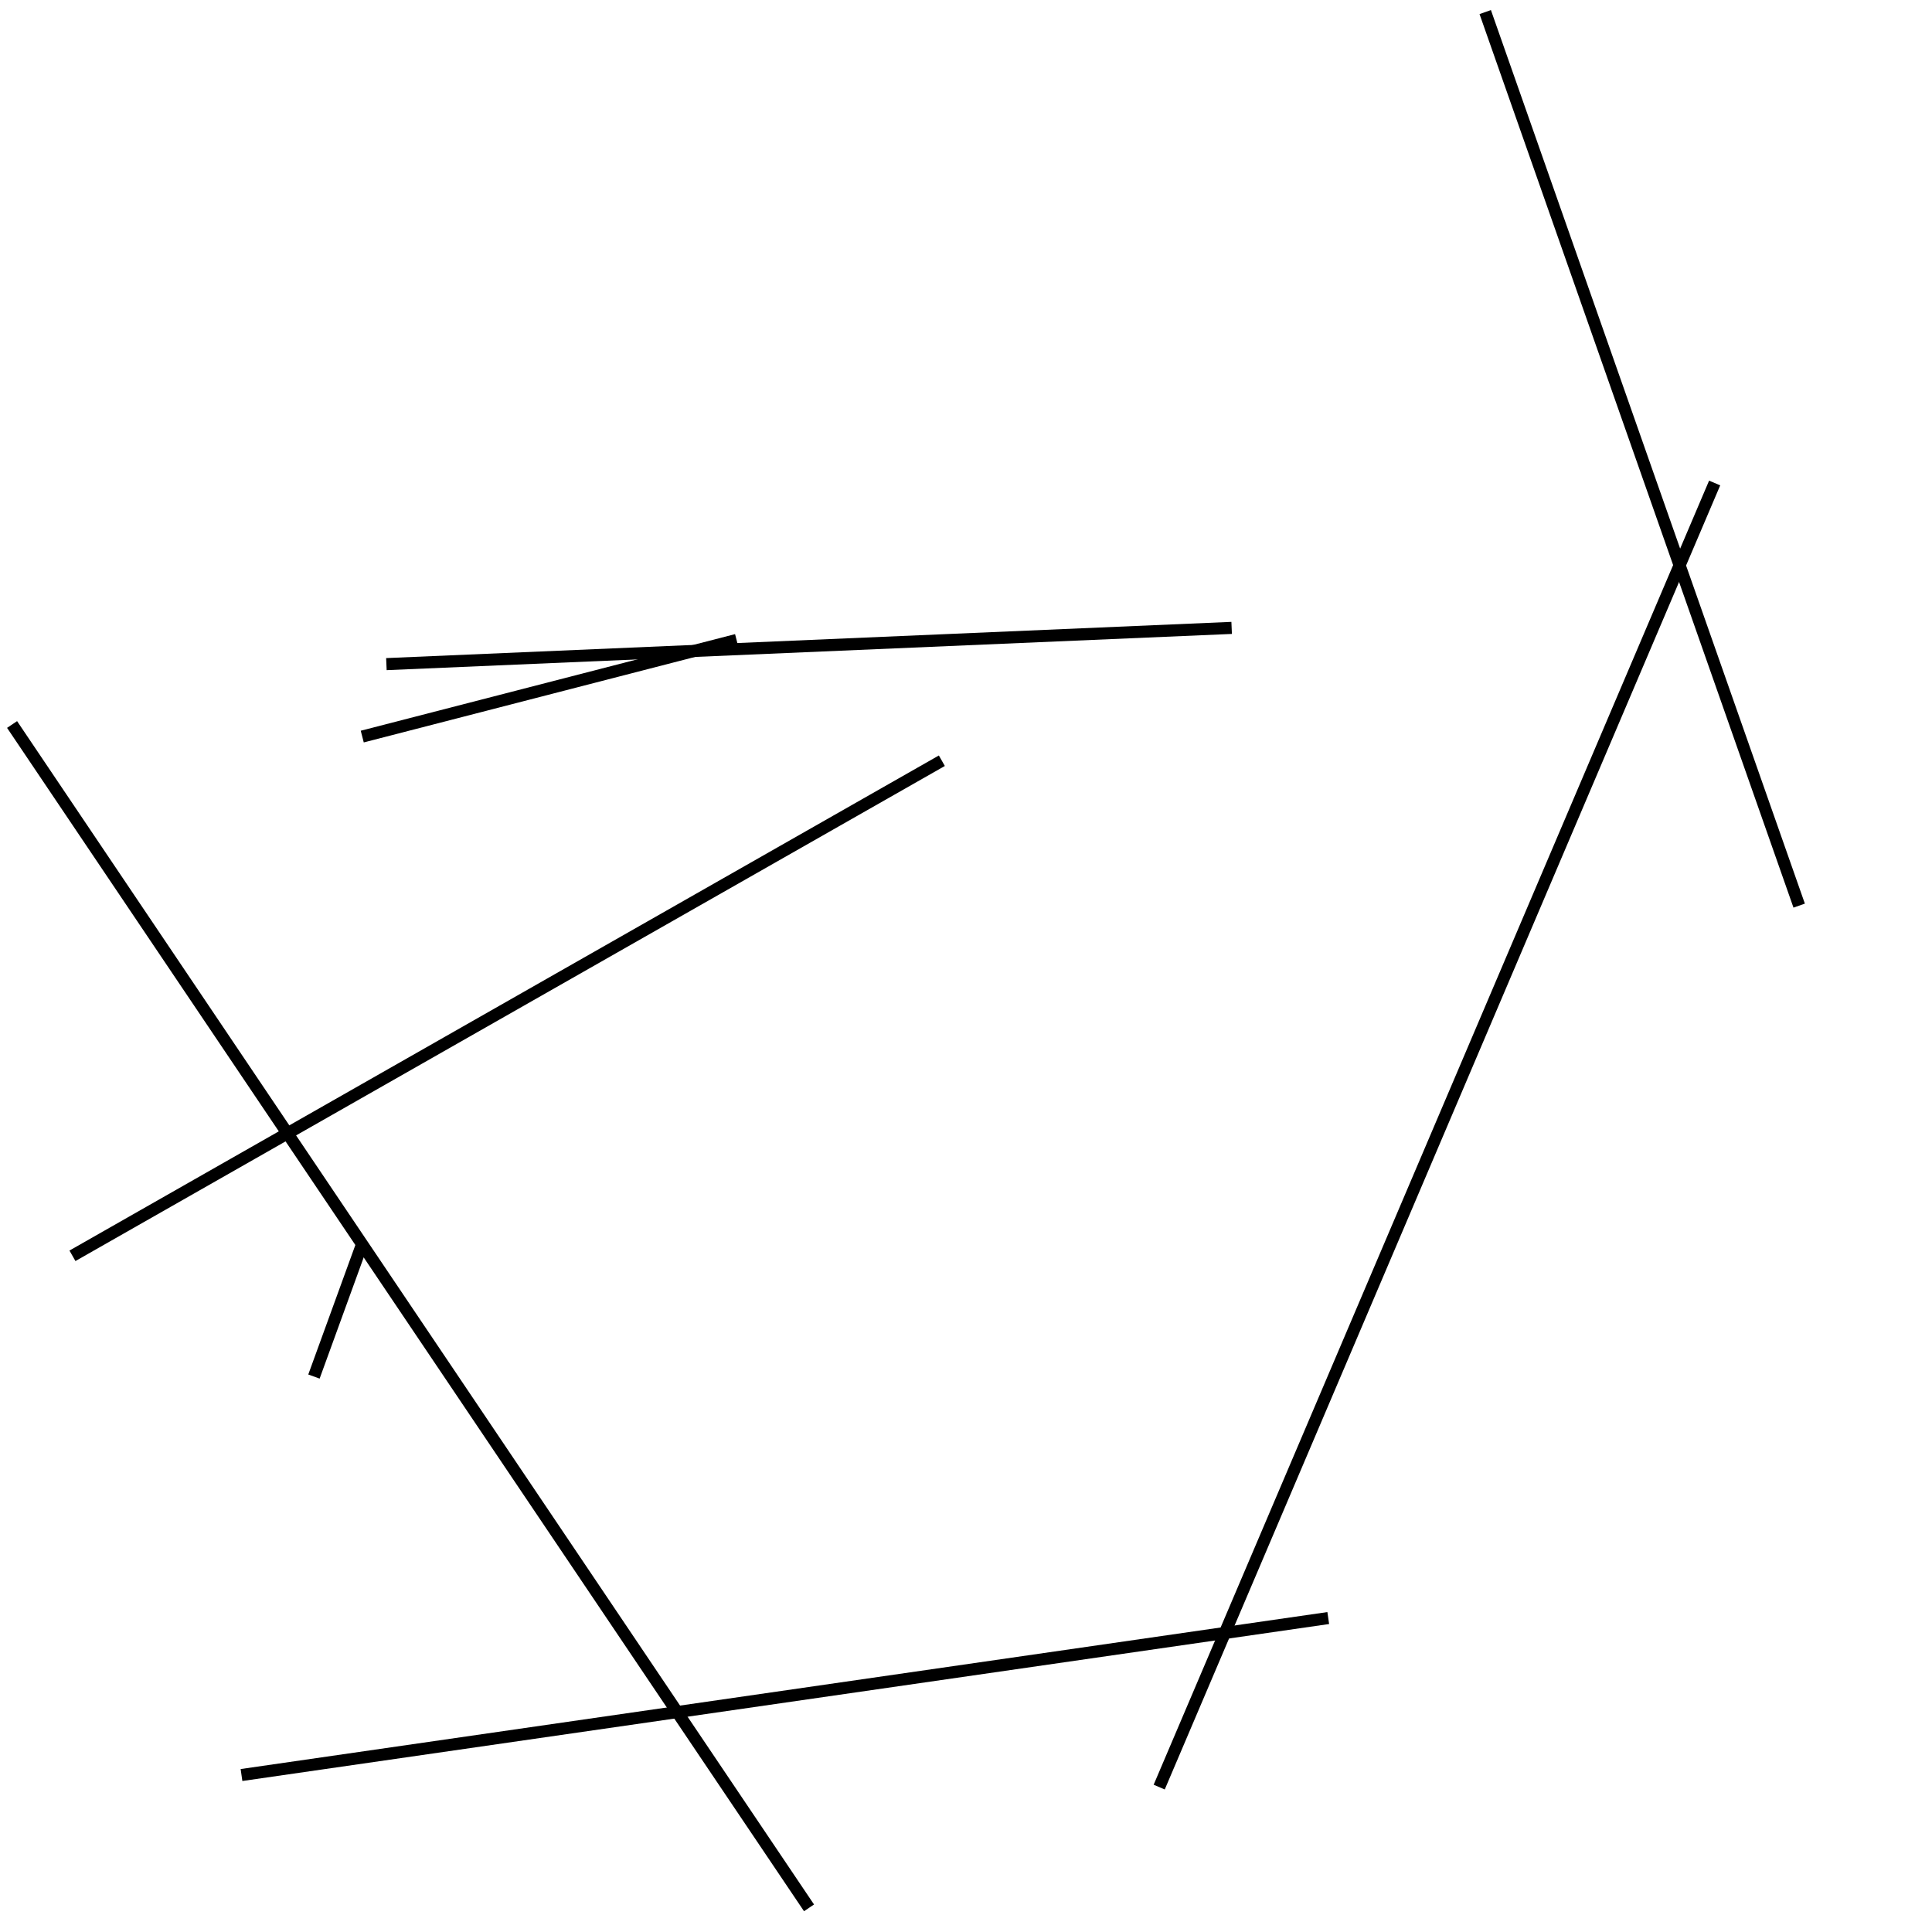 <?xml version="1.0" encoding="utf-8" ?>
<svg baseProfile="full" height="160" version="1.1" width="160" xmlns="http://www.w3.org/2000/svg" xmlns:ev="http://www.w3.org/2001/xml-events" xmlns:xlink="http://www.w3.org/1999/xlink"><defs /><rect fill="white" height="160" width="160" x="0" y="0" /><line stroke="black" stroke-width="1" x1="96" x2="142" y1="148" y2="40" /><line stroke="black" stroke-width="1" x1="110" x2="20" y1="134" y2="147" /><line stroke="black" stroke-width="1" x1="102" x2="32" y1="52" y2="55" /><line stroke="black" stroke-width="1" x1="26" x2="30" y1="114" y2="103" /><line stroke="black" stroke-width="1" x1="61" x2="30" y1="53" y2="61" /><line stroke="black" stroke-width="1" x1="6" x2="78" y1="104" y2="63" /><line stroke="black" stroke-width="1" x1="67" x2="1" y1="158" y2="60" /><line stroke="black" stroke-width="1" x1="123" x2="149" y1="1" y2="75" /></svg>